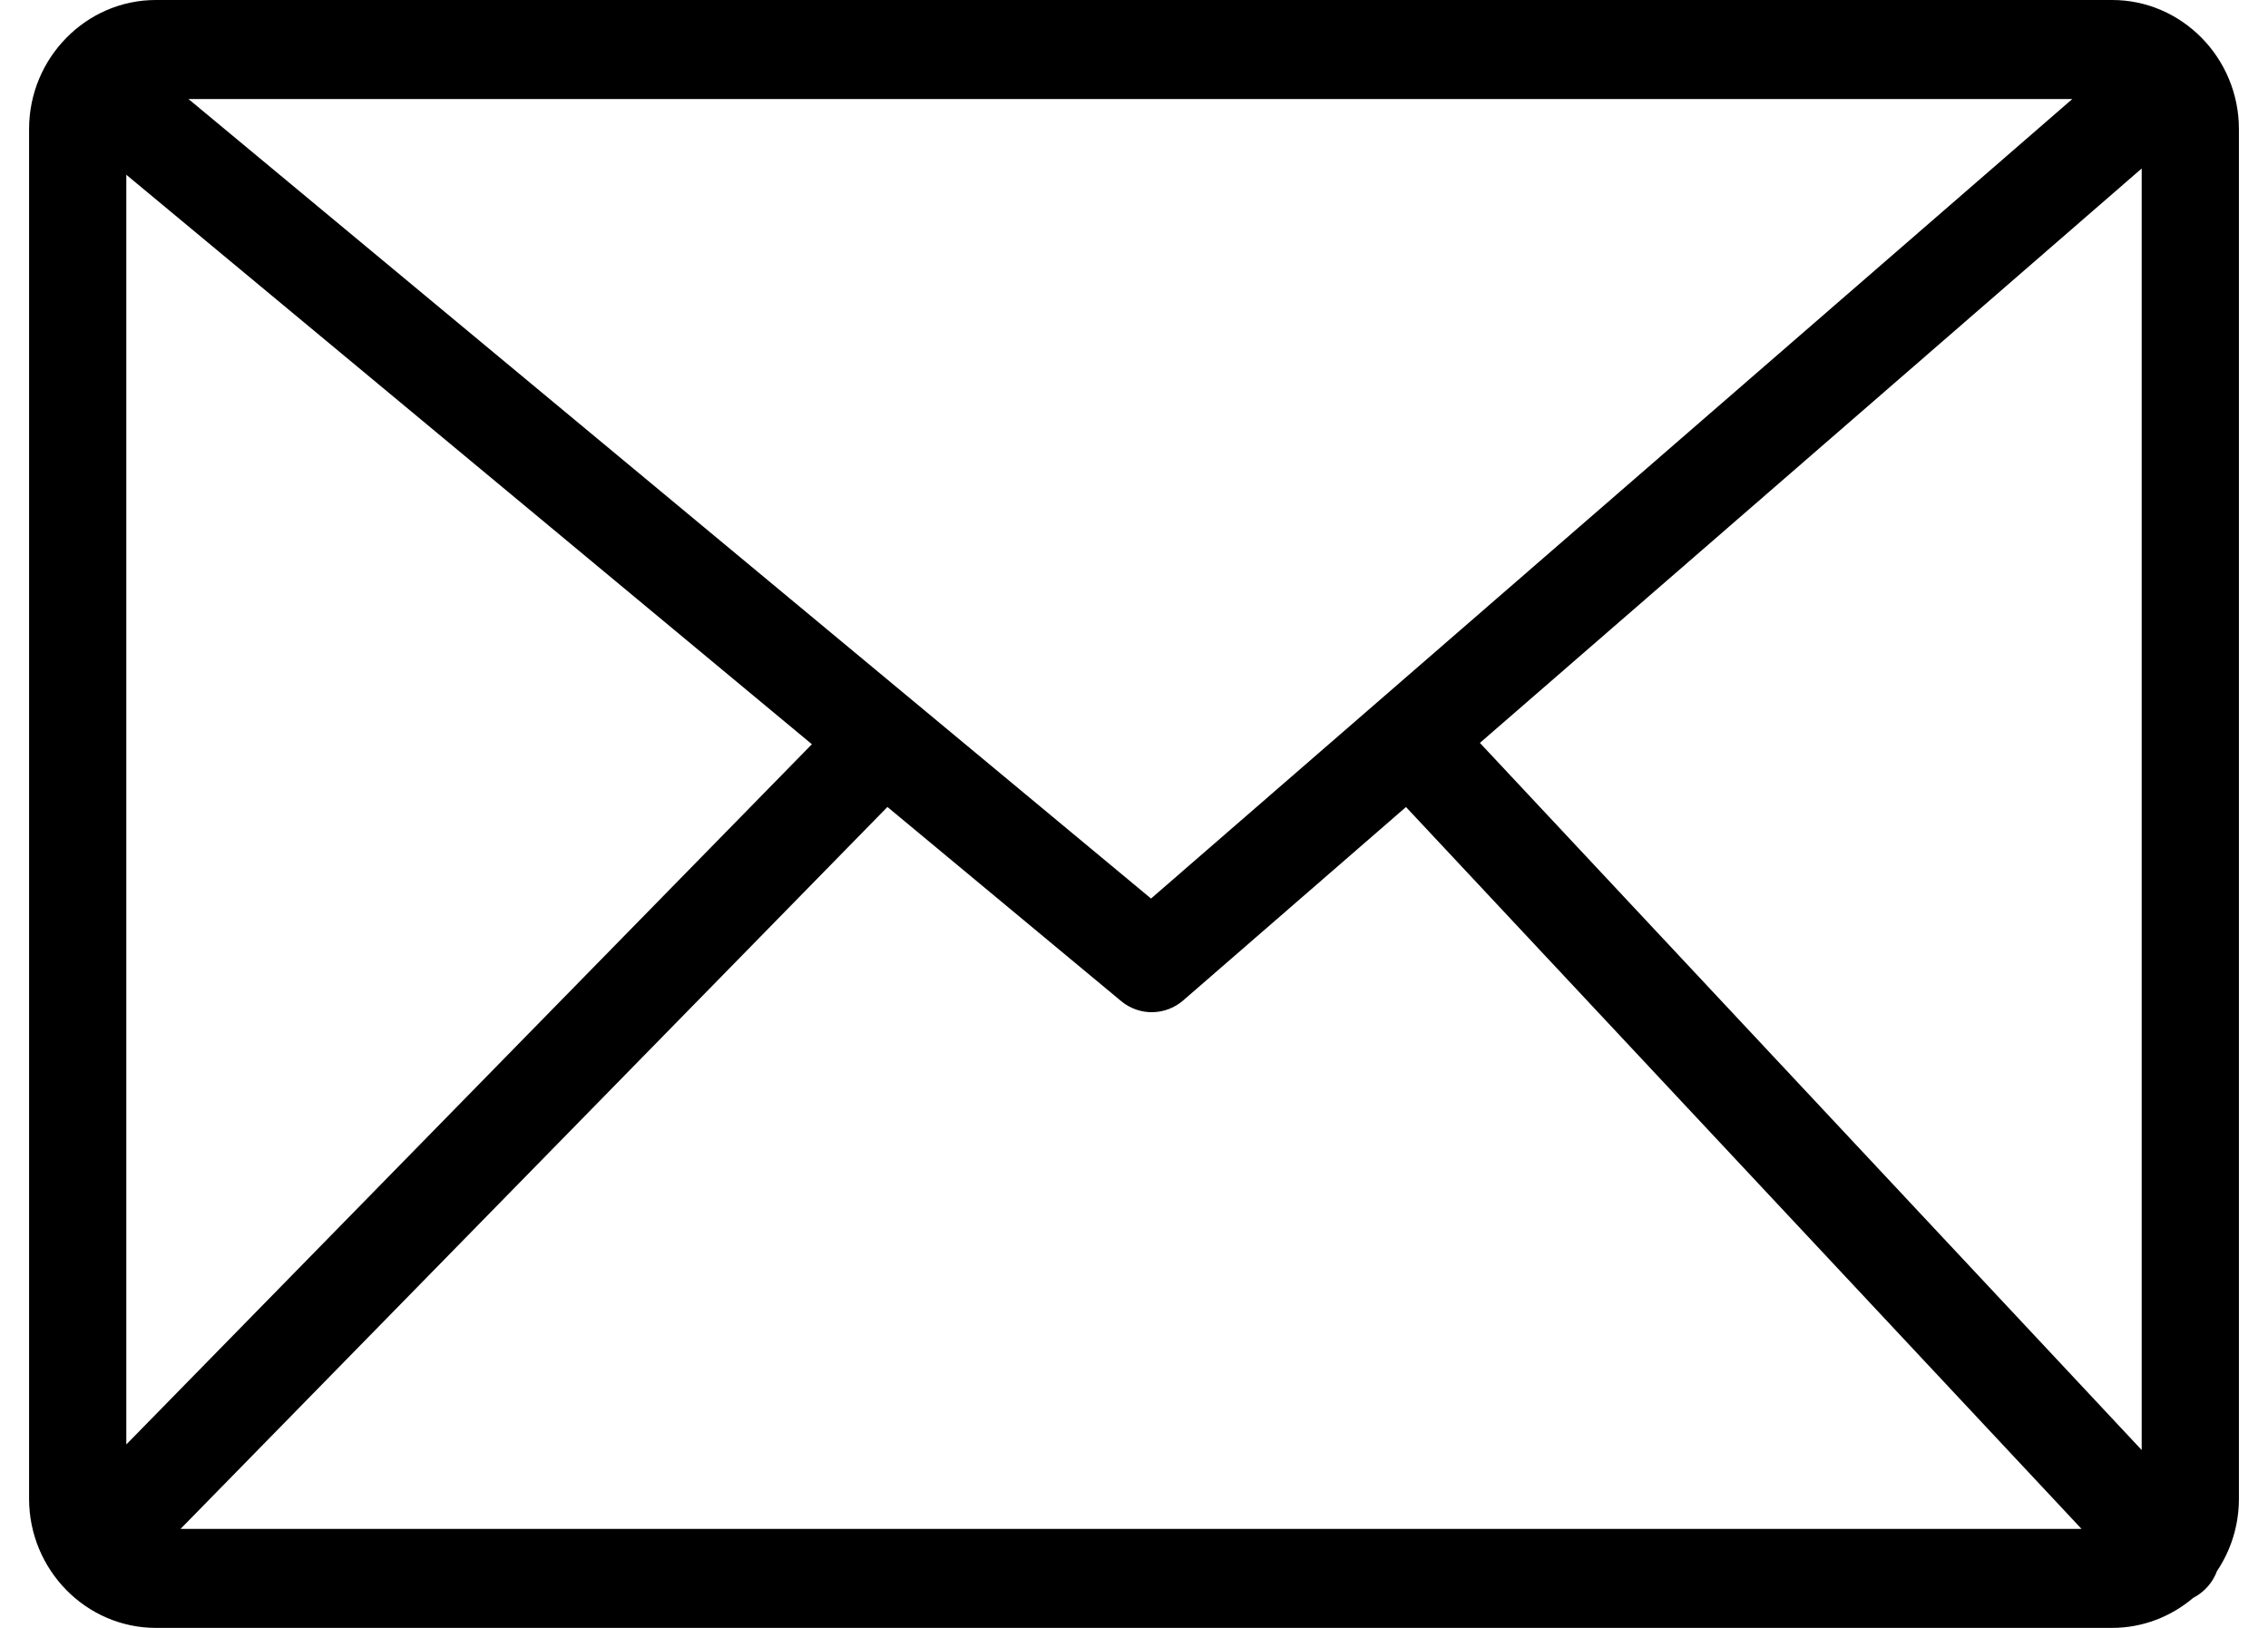 <svg width="39" height="28" viewBox="0 0 39 28" fill="none" xmlns="http://www.w3.org/2000/svg">
<g clip-path="url(#clip0_34_416)">
<path d="M2.68 0H36.321C36.92 0 37.465 0.25 37.86 0.652C38.255 1.054 38.5 1.611 38.5 2.221V25.779C38.5 26.239 38.361 26.668 38.122 27.024C38.079 27.139 38.011 27.246 37.918 27.337C37.855 27.397 37.787 27.446 37.715 27.483C37.336 27.804 36.849 28 36.321 28H2.68C2.081 28 1.535 27.75 1.14 27.348C0.746 26.946 0.5 26.391 0.5 25.779V2.221C0.5 1.609 0.745 1.054 1.14 0.652C1.534 0.25 2.079 0 2.68 0ZM2.172 24.845L13.961 12.801L2.172 3.006V24.845ZM15.26 13.88L3.105 26.297H35.793L24.177 13.881L20.348 17.206C20.047 17.468 19.598 17.483 19.28 17.22L15.26 13.88ZM25.448 12.778L36.828 24.941V2.898L25.448 12.778ZM3.242 1.704L19.793 15.455L35.634 1.704H3.242Z" fill="black"/>
</g>
<defs>
<clipPath id="clip0_34_416">
<rect width="38" height="28" fill="white" transform="translate(0.5)"/>
</clipPath>
</defs>
</svg>
